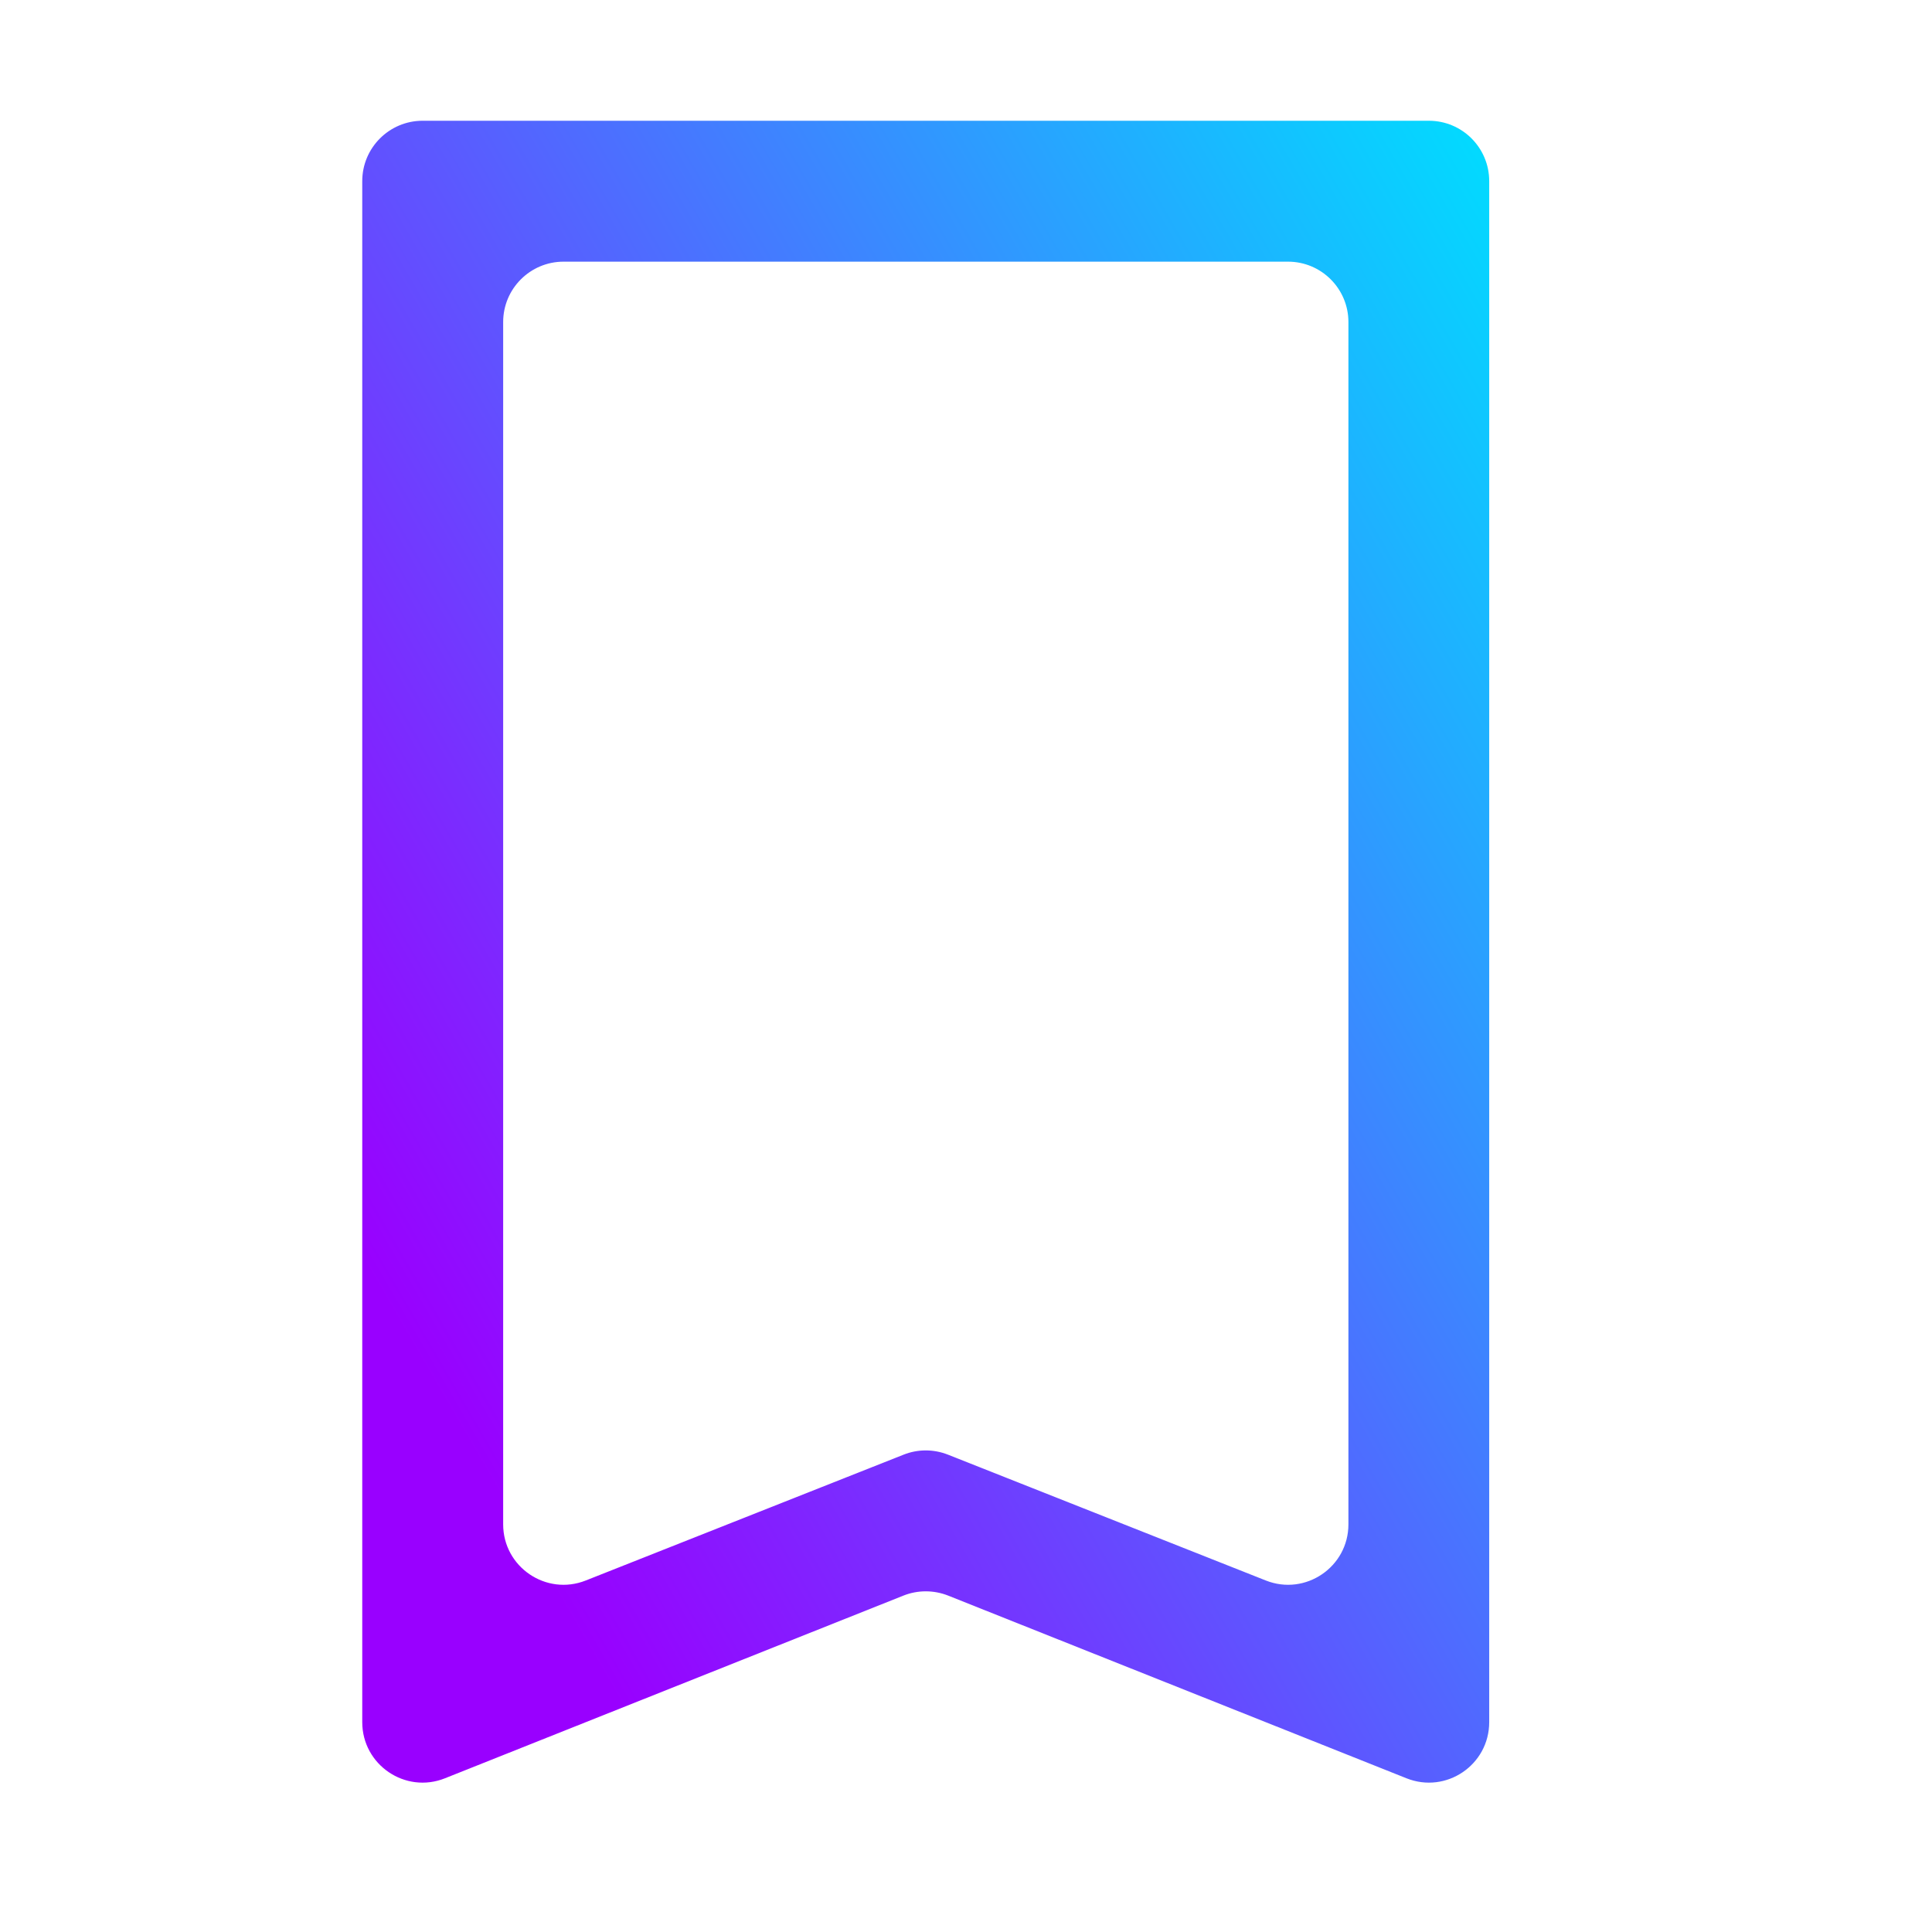 <svg width="16" height="16" viewBox="0 0 16 16" fill="none" xmlns="http://www.w3.org/2000/svg">
<path d="M3.5 1C3.224 1 3 1.224 3 1.5V14.262C3 14.616 3.357 14.858 3.685 14.727L7.482 13.214C7.6 13.167 7.733 13.167 7.852 13.214L11.648 14.727C11.977 14.858 12.333 14.616 12.333 14.262V1.5C12.333 1.224 12.11 1 11.833 1H4.167H3.5ZM4.167 2.667C4.167 2.391 4.391 2.167 4.667 2.167H10.667C10.943 2.167 11.167 2.391 11.167 2.667V12.624C11.167 12.977 10.811 13.219 10.483 13.089L7.851 12.047C7.732 12 7.601 12 7.483 12.047L4.851 13.089C4.523 13.219 4.167 12.977 4.167 12.624V10.333V2.667Z" fill="url(#paint0_linear)"/>
<defs>
<linearGradient id="paint0_linear" x1="4.692" y1="13.347" x2="15.768" y2="6.904" gradientUnits="userSpaceOnUse">
<stop stop-color="#9900ff"/>
<stop offset="1" stop-color="#00ddff"/>
</linearGradient>
</defs>
</svg>
